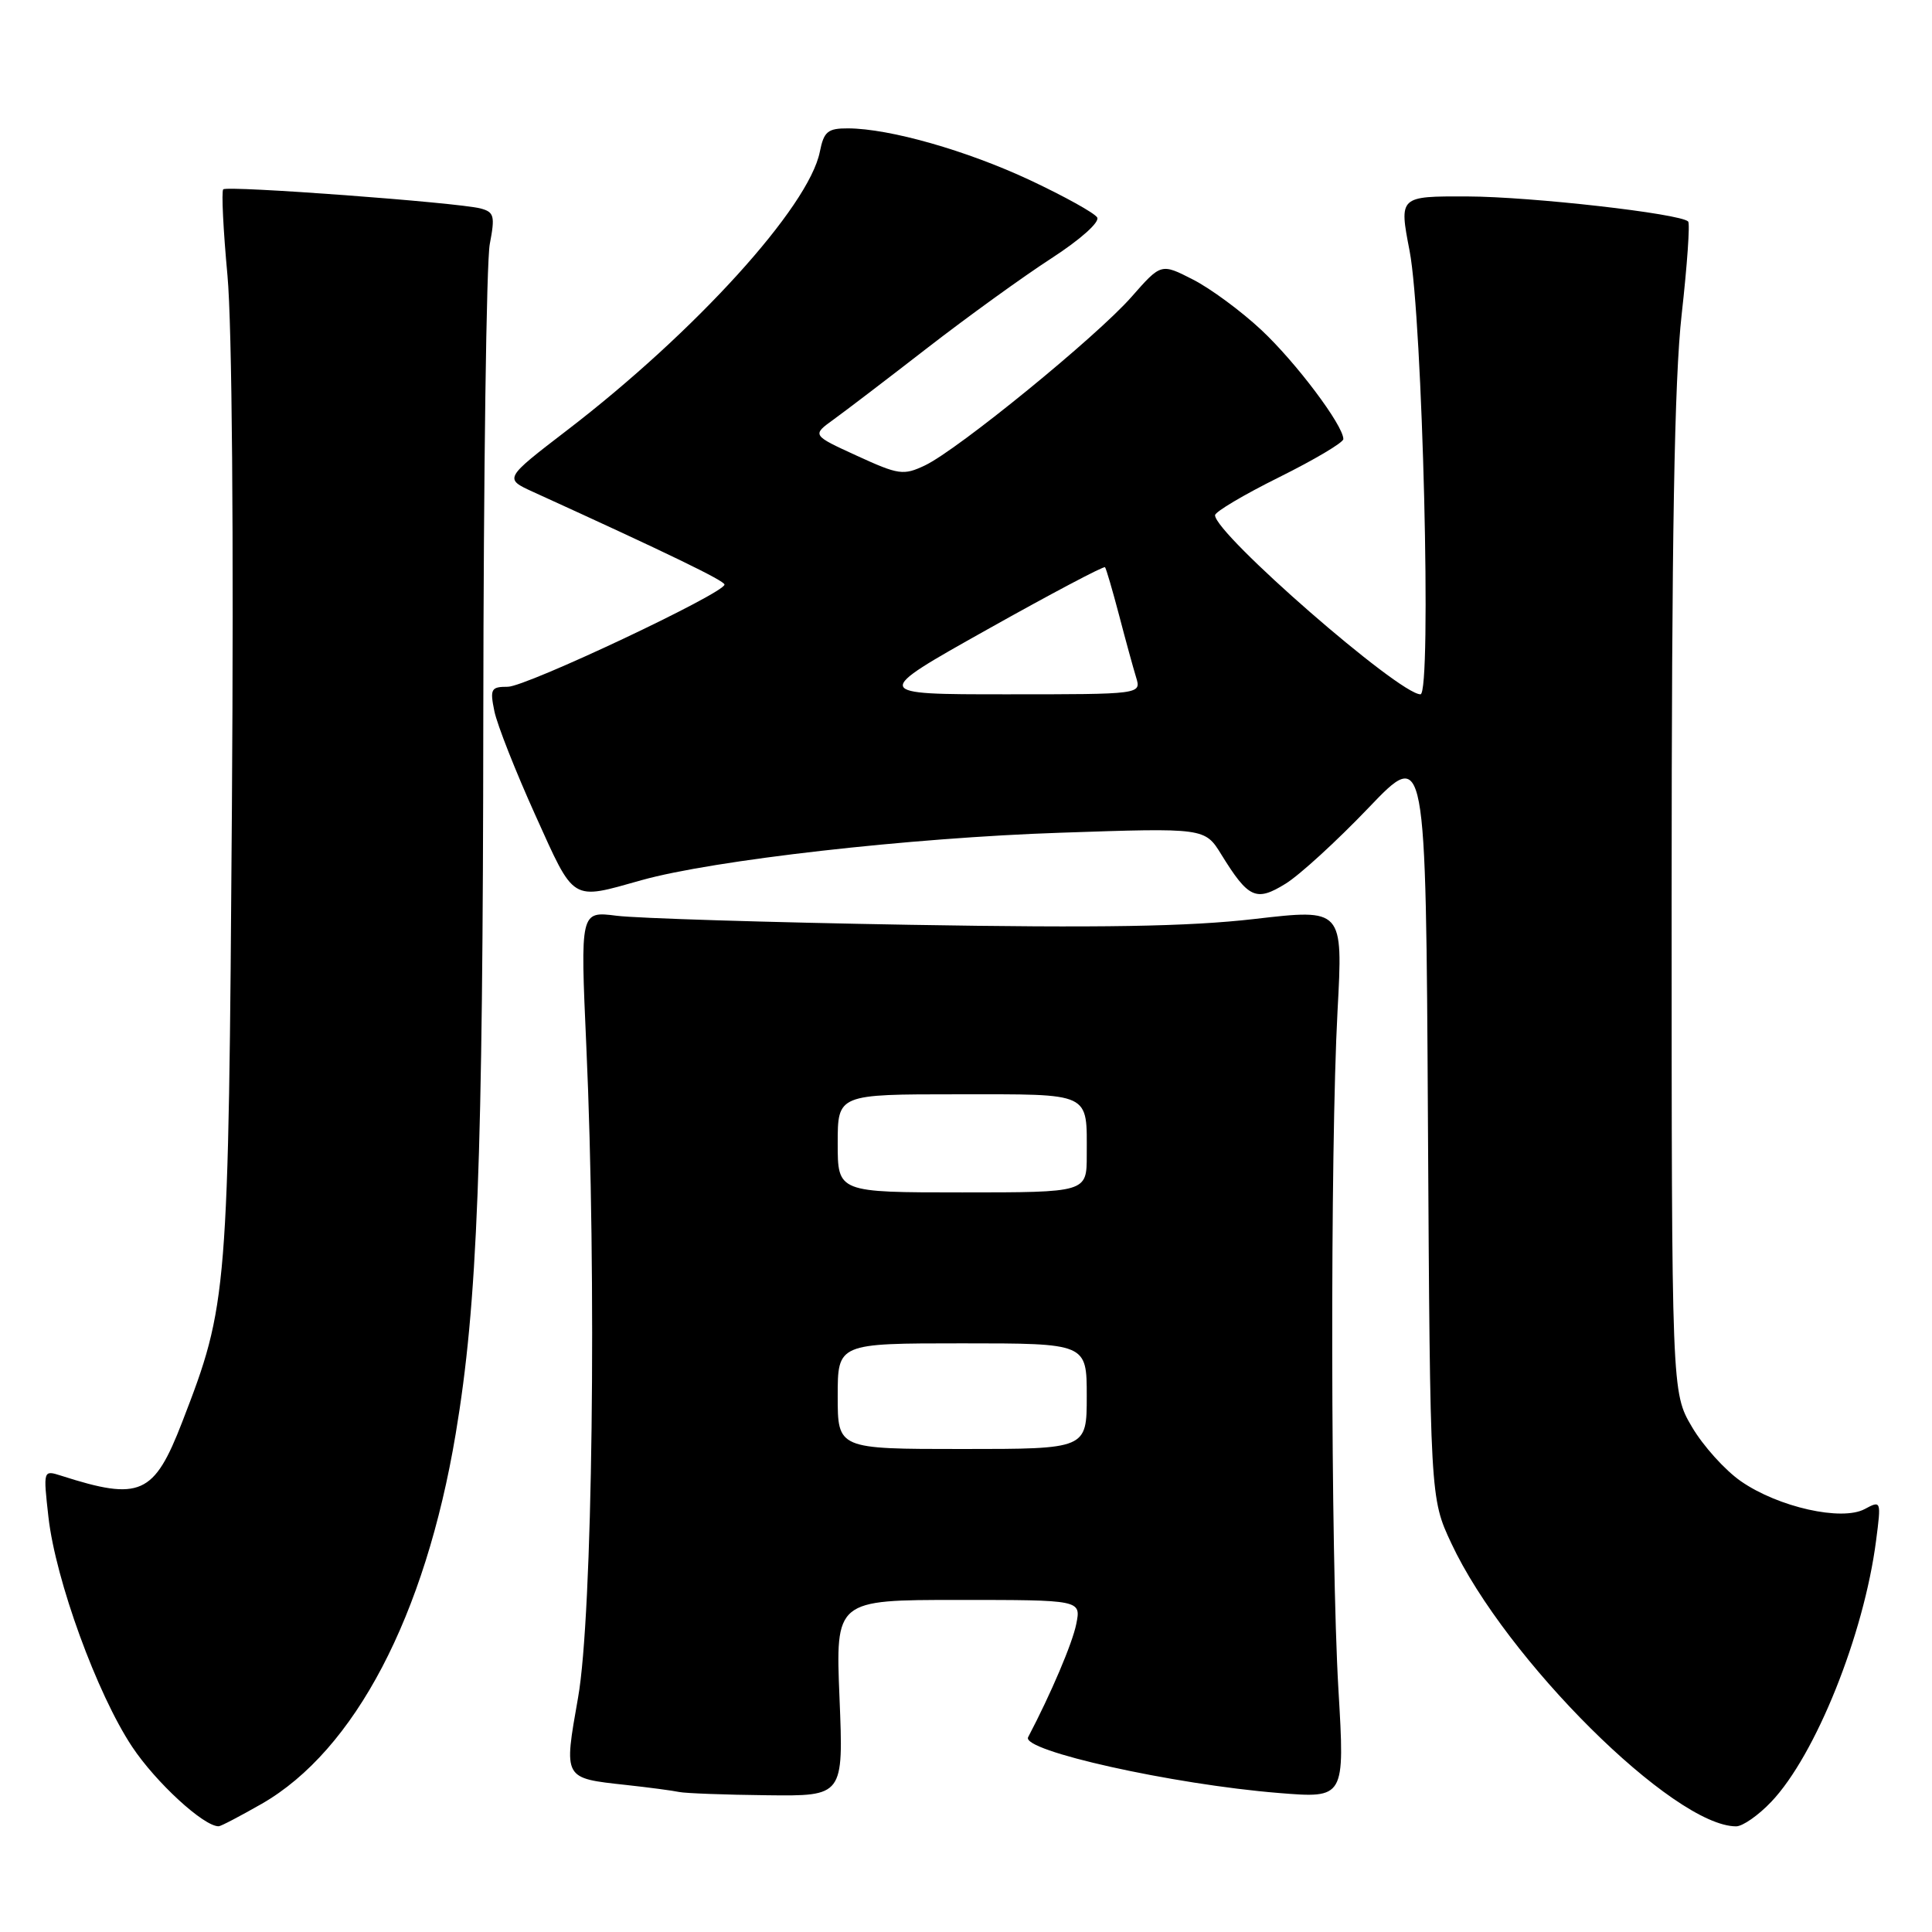 <?xml version="1.0" encoding="UTF-8" standalone="no"?>
<!DOCTYPE svg PUBLIC "-//W3C//DTD SVG 1.1//EN" "http://www.w3.org/Graphics/SVG/1.1/DTD/svg11.dtd" >
<svg xmlns="http://www.w3.org/2000/svg" xmlns:xlink="http://www.w3.org/1999/xlink" version="1.1" viewBox="0 0 256 256">
 <g >
 <path fill="currentColor"
d=" M 34.69 239.01 C 47.00 231.94 56.34 214.14 60.38 190.00 C 63.28 172.70 63.99 154.09 64.04 95.00 C 64.07 62.83 64.45 34.62 64.90 32.33 C 65.61 28.61 65.48 28.10 63.67 27.62 C 60.64 26.83 30.10 24.56 29.58 25.09 C 29.33 25.34 29.58 30.47 30.14 36.49 C 30.75 43.11 30.98 70.98 30.73 106.97 C 30.27 171.82 30.19 172.77 24.16 188.38 C 20.41 198.09 18.59 198.90 8.11 195.54 C 5.72 194.78 5.72 194.78 6.42 201.03 C 7.37 209.39 12.85 224.43 17.50 231.44 C 20.64 236.17 27.01 242.03 28.98 241.99 C 29.27 241.99 31.83 240.64 34.69 239.01 Z  M 234.70 238.75 C 240.57 232.58 246.98 216.62 248.59 204.14 C 249.28 198.84 249.26 198.79 247.08 199.96 C 244.03 201.59 235.64 199.71 230.69 196.28 C 228.59 194.83 225.66 191.58 224.19 189.07 C 221.50 184.50 221.50 184.50 221.50 119.00 C 221.50 71.08 221.86 50.32 222.83 41.66 C 223.56 35.15 223.95 29.61 223.69 29.35 C 222.64 28.30 202.91 26.06 194.44 26.03 C 185.38 26.00 185.38 26.00 186.78 33.25 C 188.50 42.19 189.73 92.00 188.22 92.00 C 185.37 92.00 161.00 70.75 161.00 68.27 C 161.00 67.82 164.82 65.55 169.50 63.23 C 174.17 60.91 178.00 58.64 178.00 58.18 C 178.00 56.37 171.72 48.01 167.13 43.72 C 164.47 41.23 160.39 38.22 158.07 37.04 C 153.85 34.88 153.85 34.88 149.93 39.34 C 145.30 44.61 126.93 59.59 122.56 61.67 C 119.71 63.02 119.08 62.93 113.54 60.39 C 107.58 57.66 107.58 57.66 110.46 55.58 C 112.04 54.44 117.65 50.16 122.92 46.07 C 128.19 41.99 135.55 36.67 139.27 34.26 C 143.15 31.75 145.76 29.42 145.38 28.81 C 145.02 28.22 141.03 26.01 136.52 23.89 C 128.09 19.94 117.90 17.04 112.38 17.01 C 109.67 17.00 109.17 17.42 108.63 20.12 C 107.17 27.41 92.11 44.00 75.14 57.01 C 66.79 63.42 66.79 63.42 70.64 65.18 C 88.66 73.39 96.00 76.95 96.00 77.46 C 96.00 78.60 69.72 91.00 67.29 91.00 C 65.06 91.00 64.90 91.28 65.51 94.25 C 65.88 96.04 68.32 102.22 70.93 108.00 C 76.19 119.64 75.59 119.27 85.00 116.63 C 94.48 113.97 120.64 111.00 140.53 110.34 C 159.65 109.69 159.65 109.69 161.84 113.24 C 165.43 119.05 166.44 119.51 170.34 117.10 C 172.21 115.95 177.15 111.42 181.33 107.05 C 188.93 99.10 188.93 99.10 189.21 148.80 C 189.50 198.50 189.50 198.50 192.31 204.50 C 199.50 219.87 221.77 242.00 230.05 242.00 C 230.91 242.00 233.00 240.54 234.70 238.75 Z  M 111.24 225.00 C 110.71 212.00 110.71 212.00 126.98 212.00 C 143.25 212.00 143.25 212.00 142.61 215.19 C 142.11 217.72 139.26 224.42 136.23 230.19 C 135.30 231.97 155.35 236.44 169.43 237.58 C 178.20 238.29 178.20 238.29 177.35 223.90 C 176.31 206.24 176.24 152.37 177.23 133.96 C 177.96 120.41 177.96 120.41 166.23 121.77 C 157.47 122.78 145.88 122.97 120.50 122.54 C 101.80 122.22 84.34 121.68 81.69 121.34 C 76.89 120.73 76.89 120.73 77.69 138.61 C 79.08 169.36 78.52 214.10 76.60 224.92 C 74.69 235.78 74.59 235.60 82.99 236.52 C 86.02 236.85 89.17 237.27 90.00 237.45 C 90.83 237.62 96.06 237.82 101.63 237.88 C 111.77 238.00 111.77 238.00 111.24 225.00 Z  M 130.82 83.41 C 139.25 78.68 146.27 74.97 146.42 75.16 C 146.58 75.35 147.41 78.20 148.28 81.50 C 149.14 84.80 150.16 88.51 150.54 89.75 C 151.23 92.00 151.23 92.00 133.37 92.00 C 115.50 92.00 115.50 92.00 130.82 83.41 Z  M 111.00 185.00 C 111.00 178.00 111.00 178.00 127.50 178.00 C 144.00 178.00 144.00 178.00 144.00 185.00 C 144.00 192.00 144.00 192.00 127.50 192.00 C 111.00 192.00 111.00 192.00 111.00 185.00 Z  M 111.00 151.50 C 111.00 145.00 111.00 145.00 126.89 145.00 C 144.81 145.00 144.00 144.62 144.00 153.08 C 144.00 158.00 144.00 158.00 127.50 158.00 C 111.00 158.00 111.00 158.00 111.00 151.50 Z "/>
</g>
</svg>